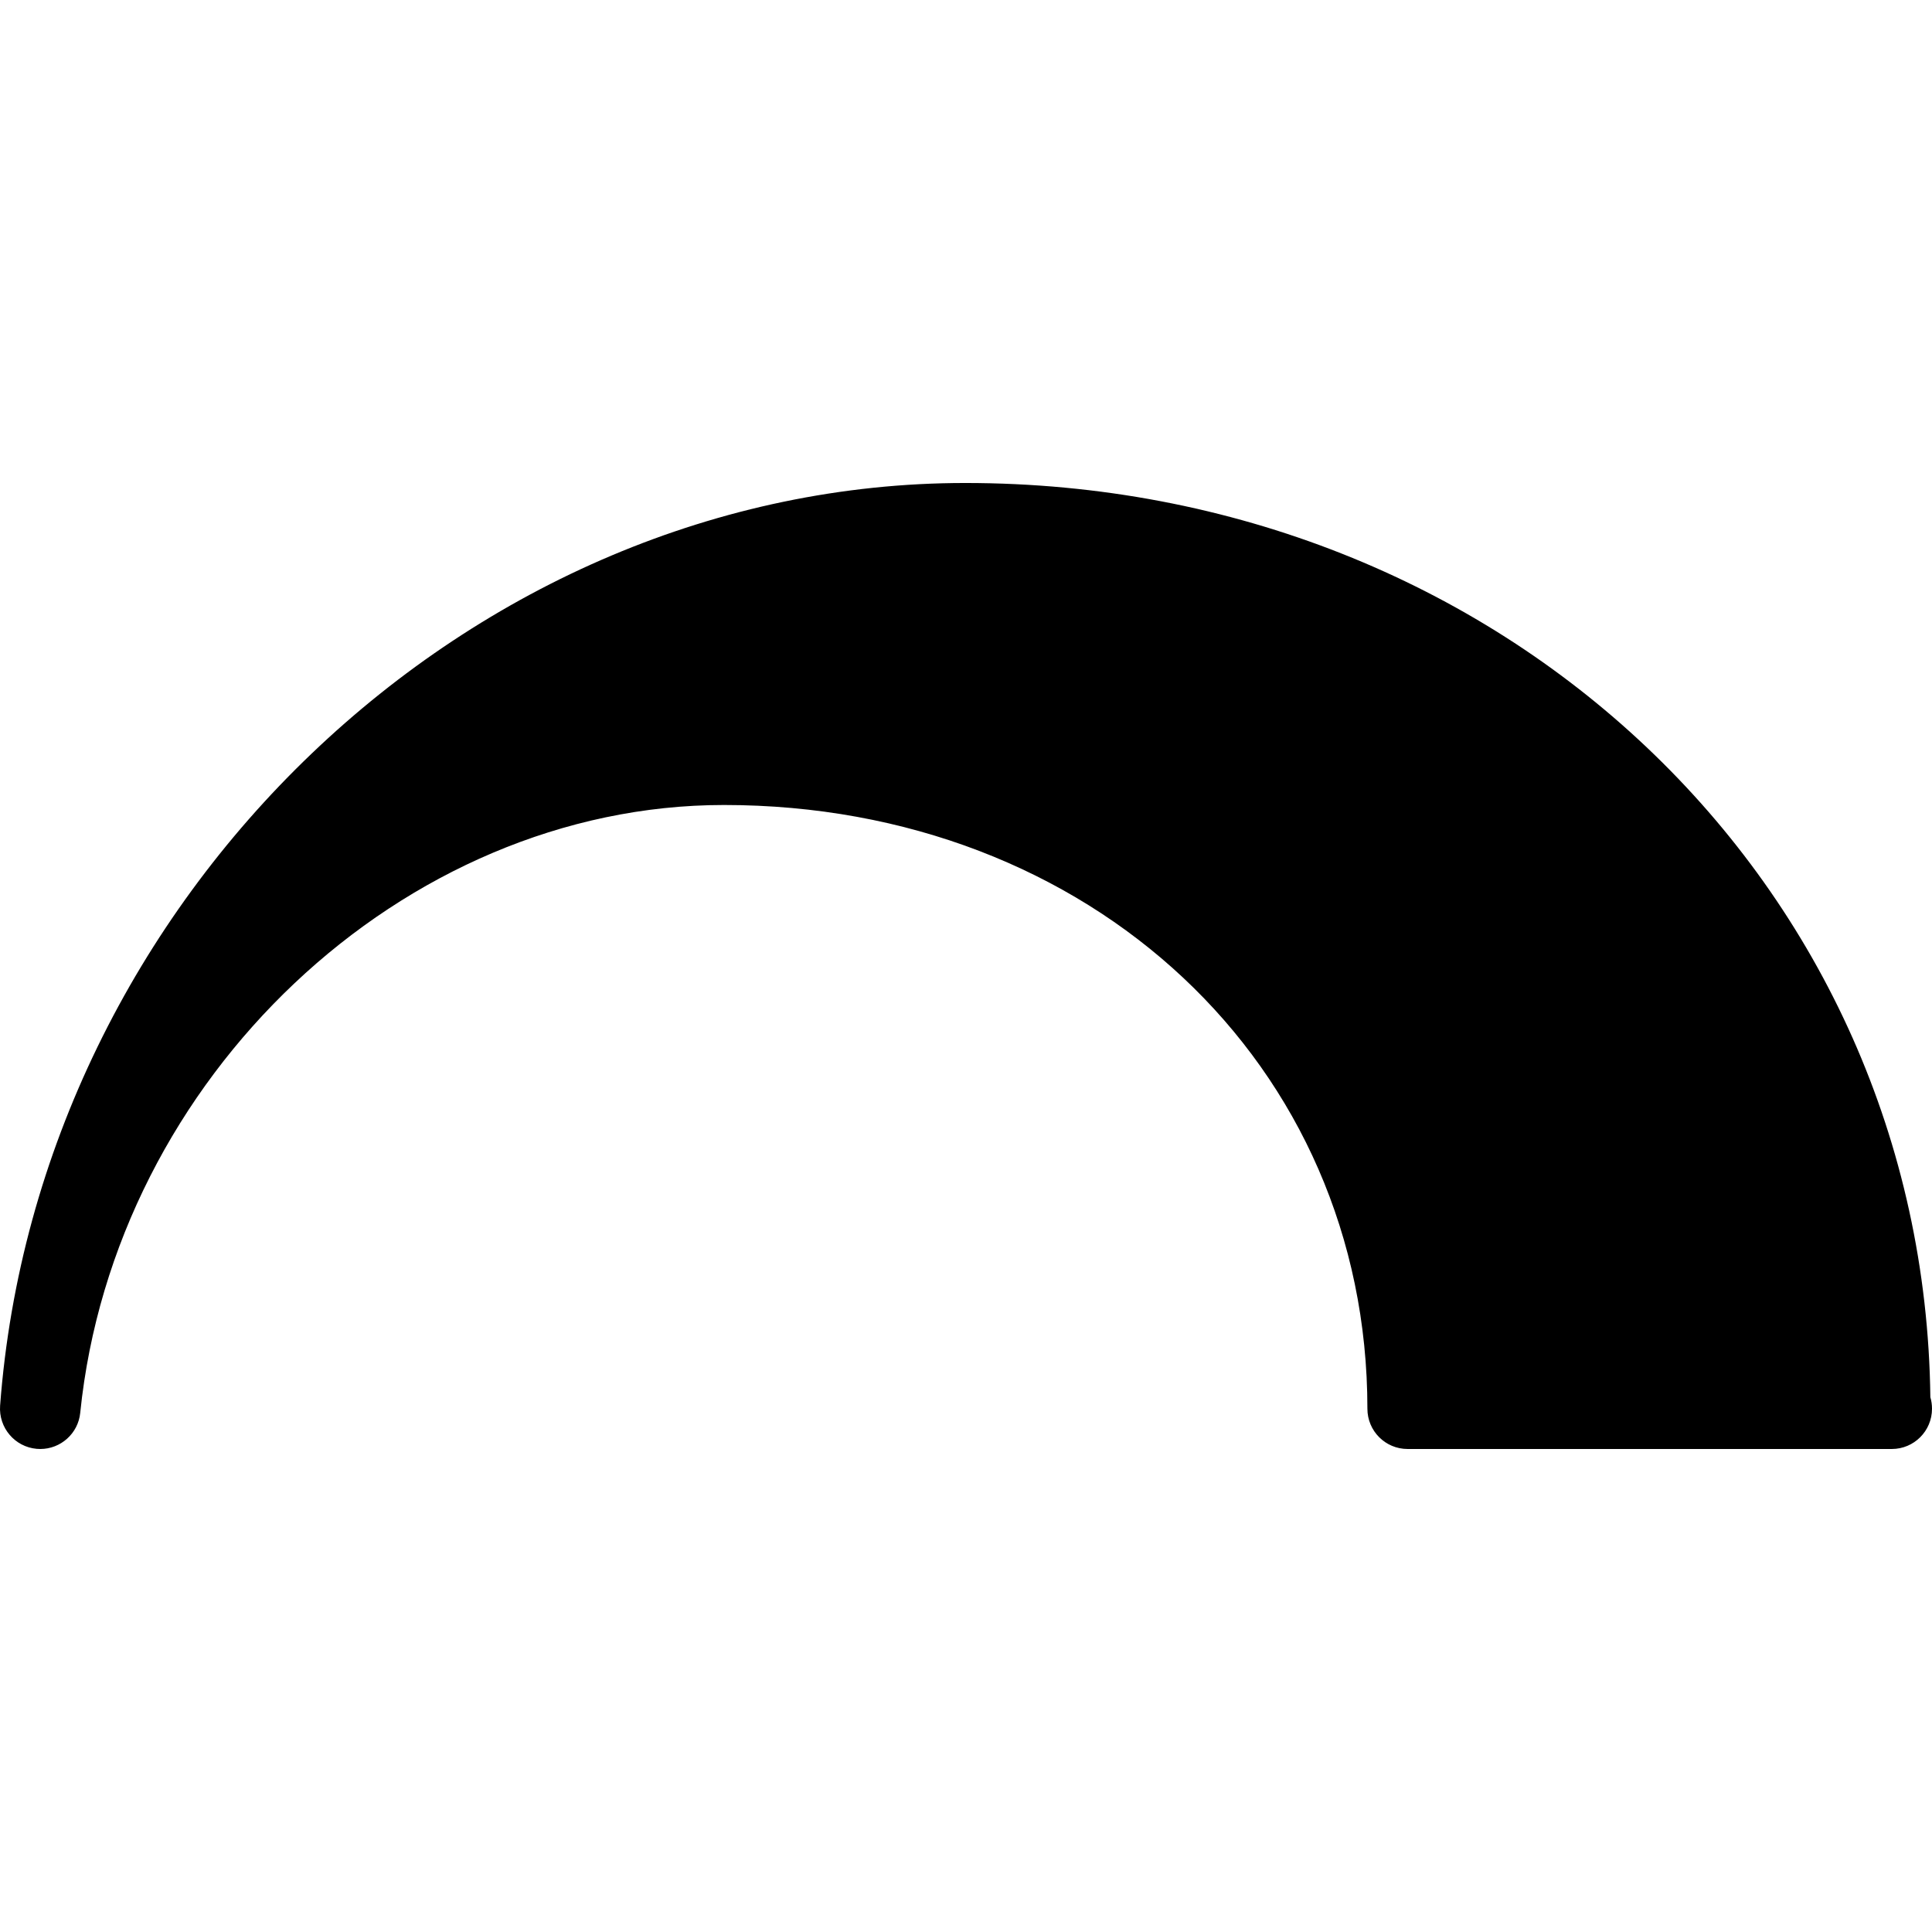 <?xml version="1.0" encoding="iso-8859-1"?>
<!-- Generator: Adobe Illustrator 19.0.0, SVG Export Plug-In . SVG Version: 6.00 Build 0)  -->
<svg version="1.1" id="Layer_1" xmlns="http://www.w3.org/2000/svg" xmlns:xlink="http://www.w3.org/1999/xlink" x="0px" y="0px"
	 viewBox="0 0 512 512" style="enable-background:new 0 0 512 512;" xml:space="preserve">
<g>
	<g>
		<path d="M511.563,370.269c-1.644-136.094-113.406-242.271-255.768-242.271c-130.933,0-245.672,109.698-255.768,244.531
			c-0.416,5.823,3.893,10.917,9.7,11.427c0.312,0.031,0.625,0.042,0.958,0.042c5.391,0,10.033-4.104,10.575-9.583
			c9.034-88.823,85.554-161.083,170.588-161.083c97.211,0,170.526,68.781,170.526,160c0,5.896,4.767,10.667,10.658,10.667h127.894
			c0.167,0.01,0.333,0,0.416,0c5.891,0,10.658-4.771,10.658-10.667C512,372.269,511.854,371.237,511.563,370.269z"/>
	</g>
</g>
<g>
</g>
<g>
</g>
<g>
</g>
<g>
</g>
<g>
</g>
<g>
</g>
<g>
</g>
<g>
</g>
<g>
</g>
<g>
</g>
<g>
</g>
<g>
</g>
<g>
</g>
<g>
</g>
<g>
</g>
</svg>
